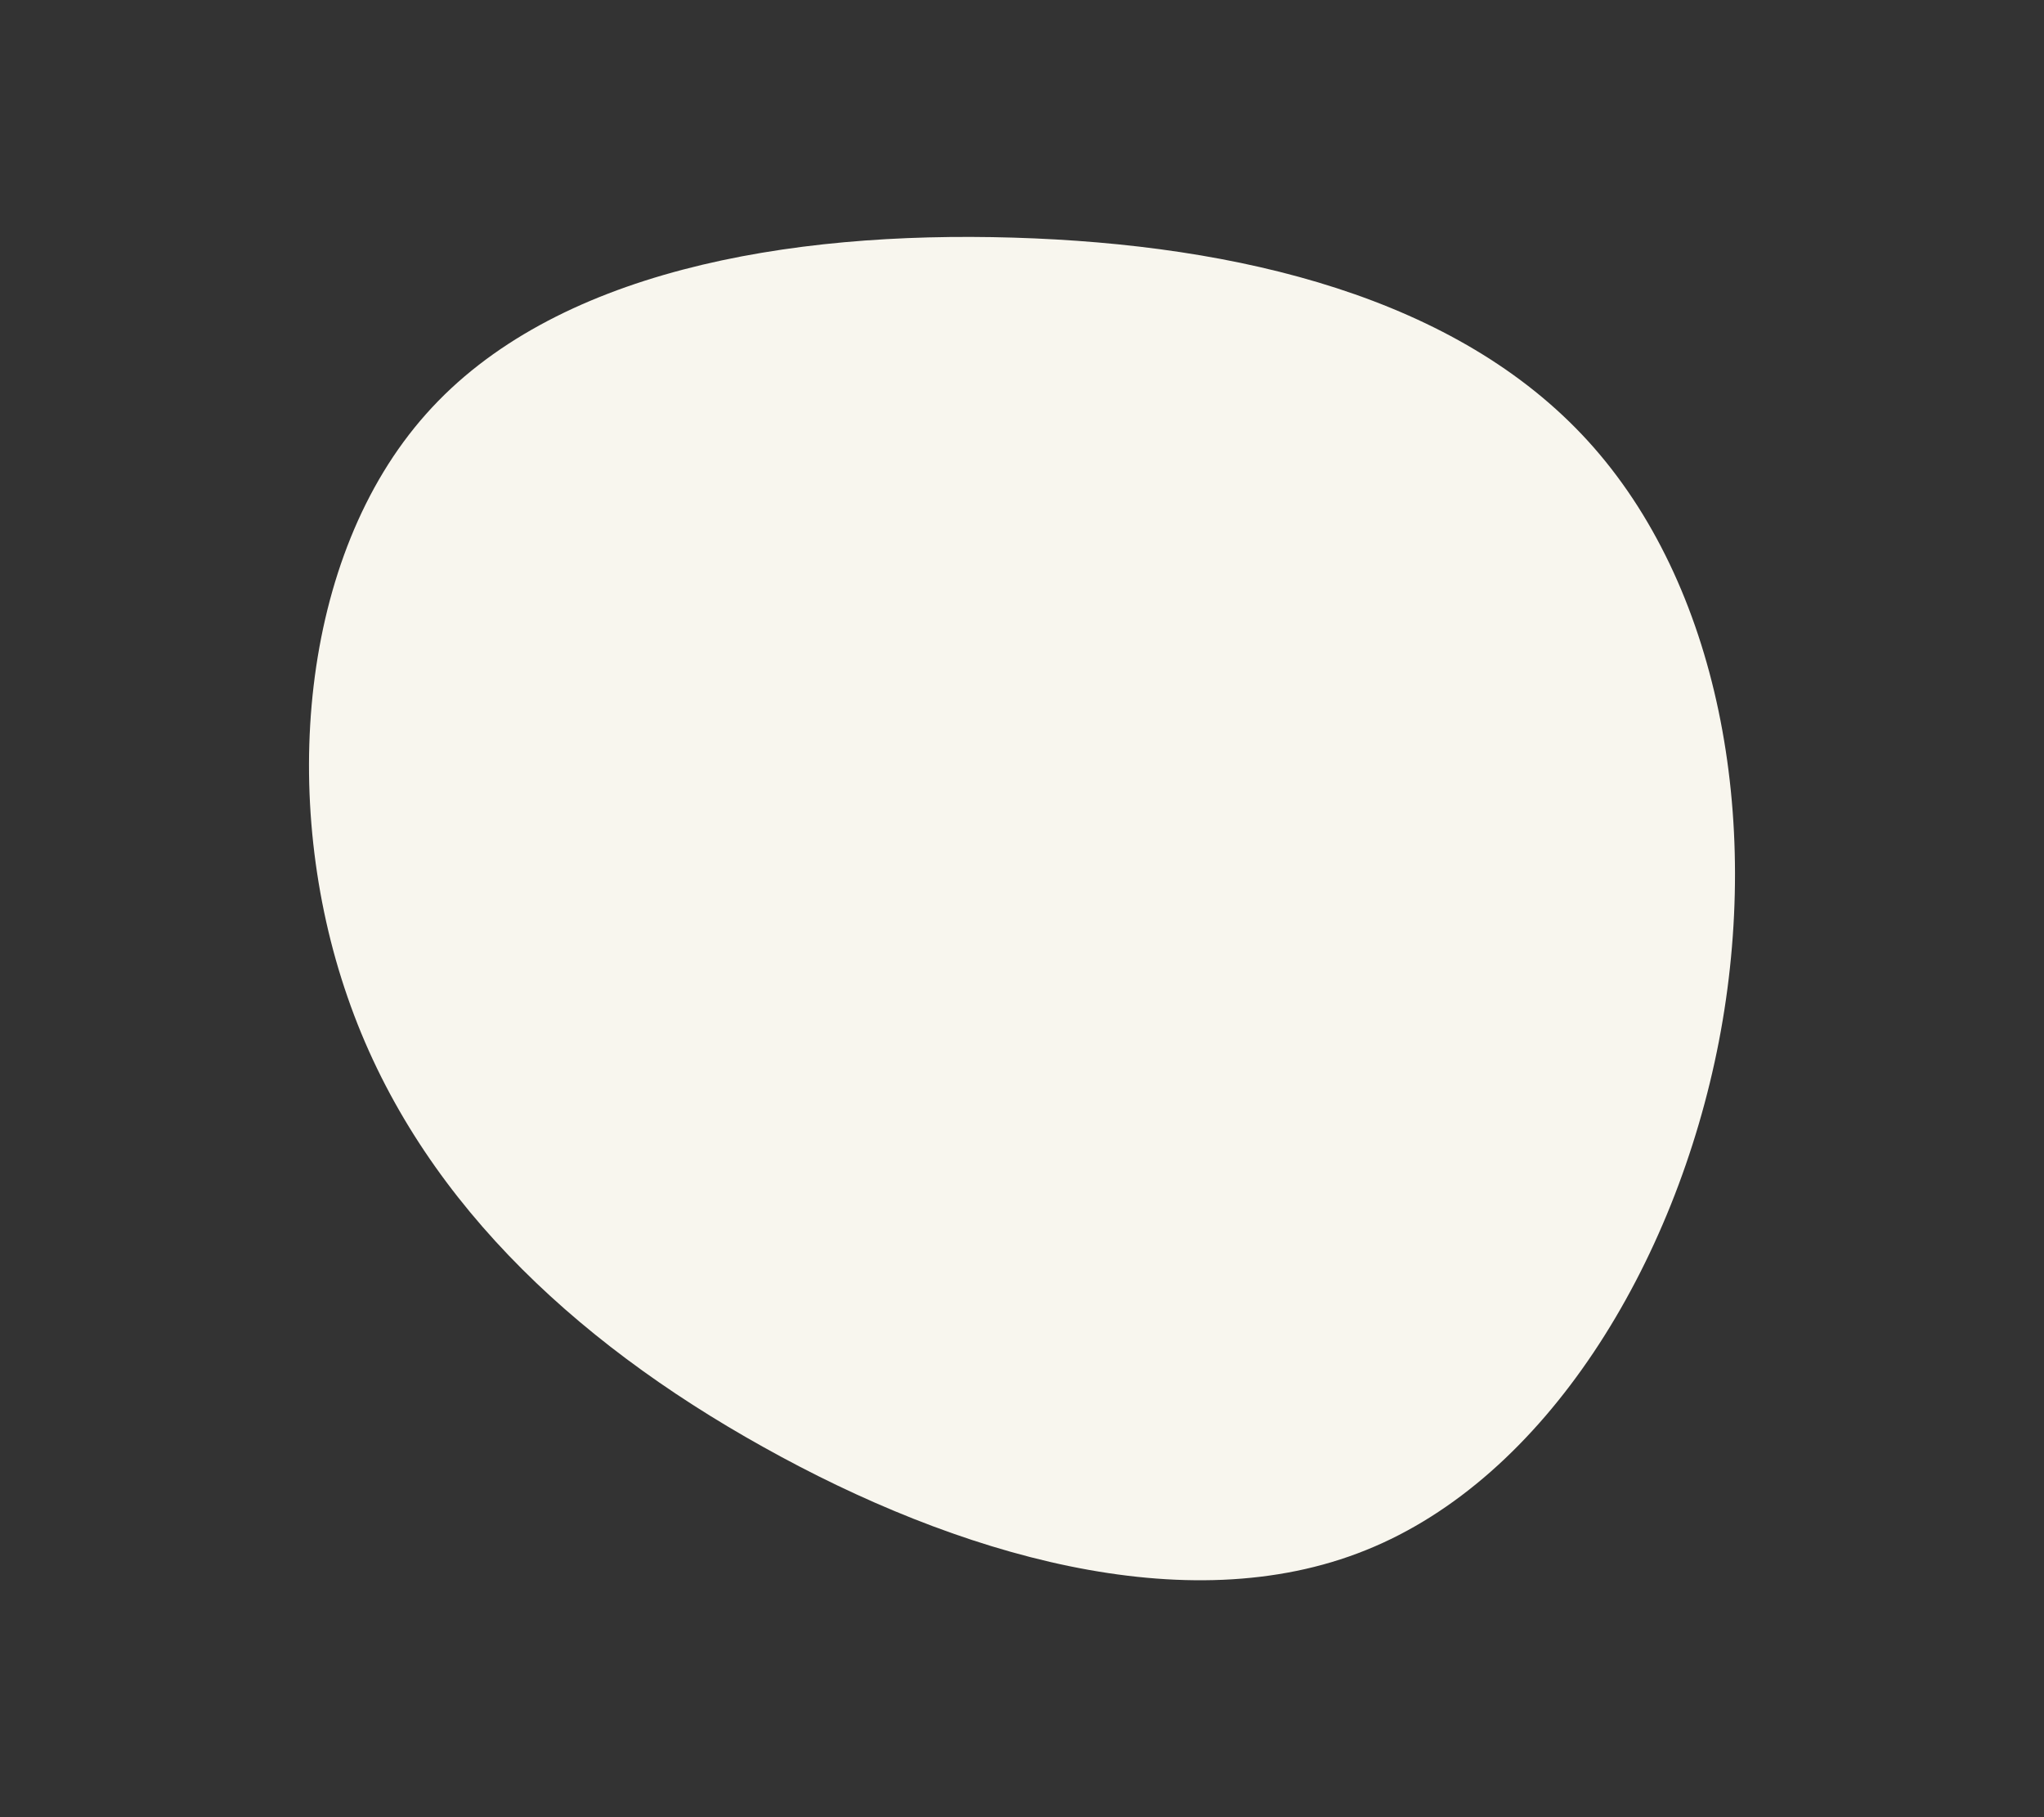 <svg id="visual" viewBox="0 0 450 400" width="450" height="400" xmlns="http://www.w3.org/2000/svg" xmlns:xlink="http://www.w3.org/1999/xlink" version="1.1"><rect x="0" y="0" width="450" height="400" fill="#333333" stroke="none"/><g transform="translate(224.929 192.008)"><path d="M124.7 -94.9C153.4 -63.4 163 -12 153.5 37.2C144 86.3 115.4 133.3 75.8 149.2C36.2 165.2 -14.5 150.2 -56.9 126.5C-99.3 102.9 -133.5 70.6 -148.4 27.5C-163.4 -15.6 -159.1 -69.5 -131.1 -100.9C-103.2 -132.3 -51.6 -141.2 -1.8 -139.7C48 -138.2 95.9 -126.5 124.7 -94.9" fill="#f8f6ee"></path></g></svg>